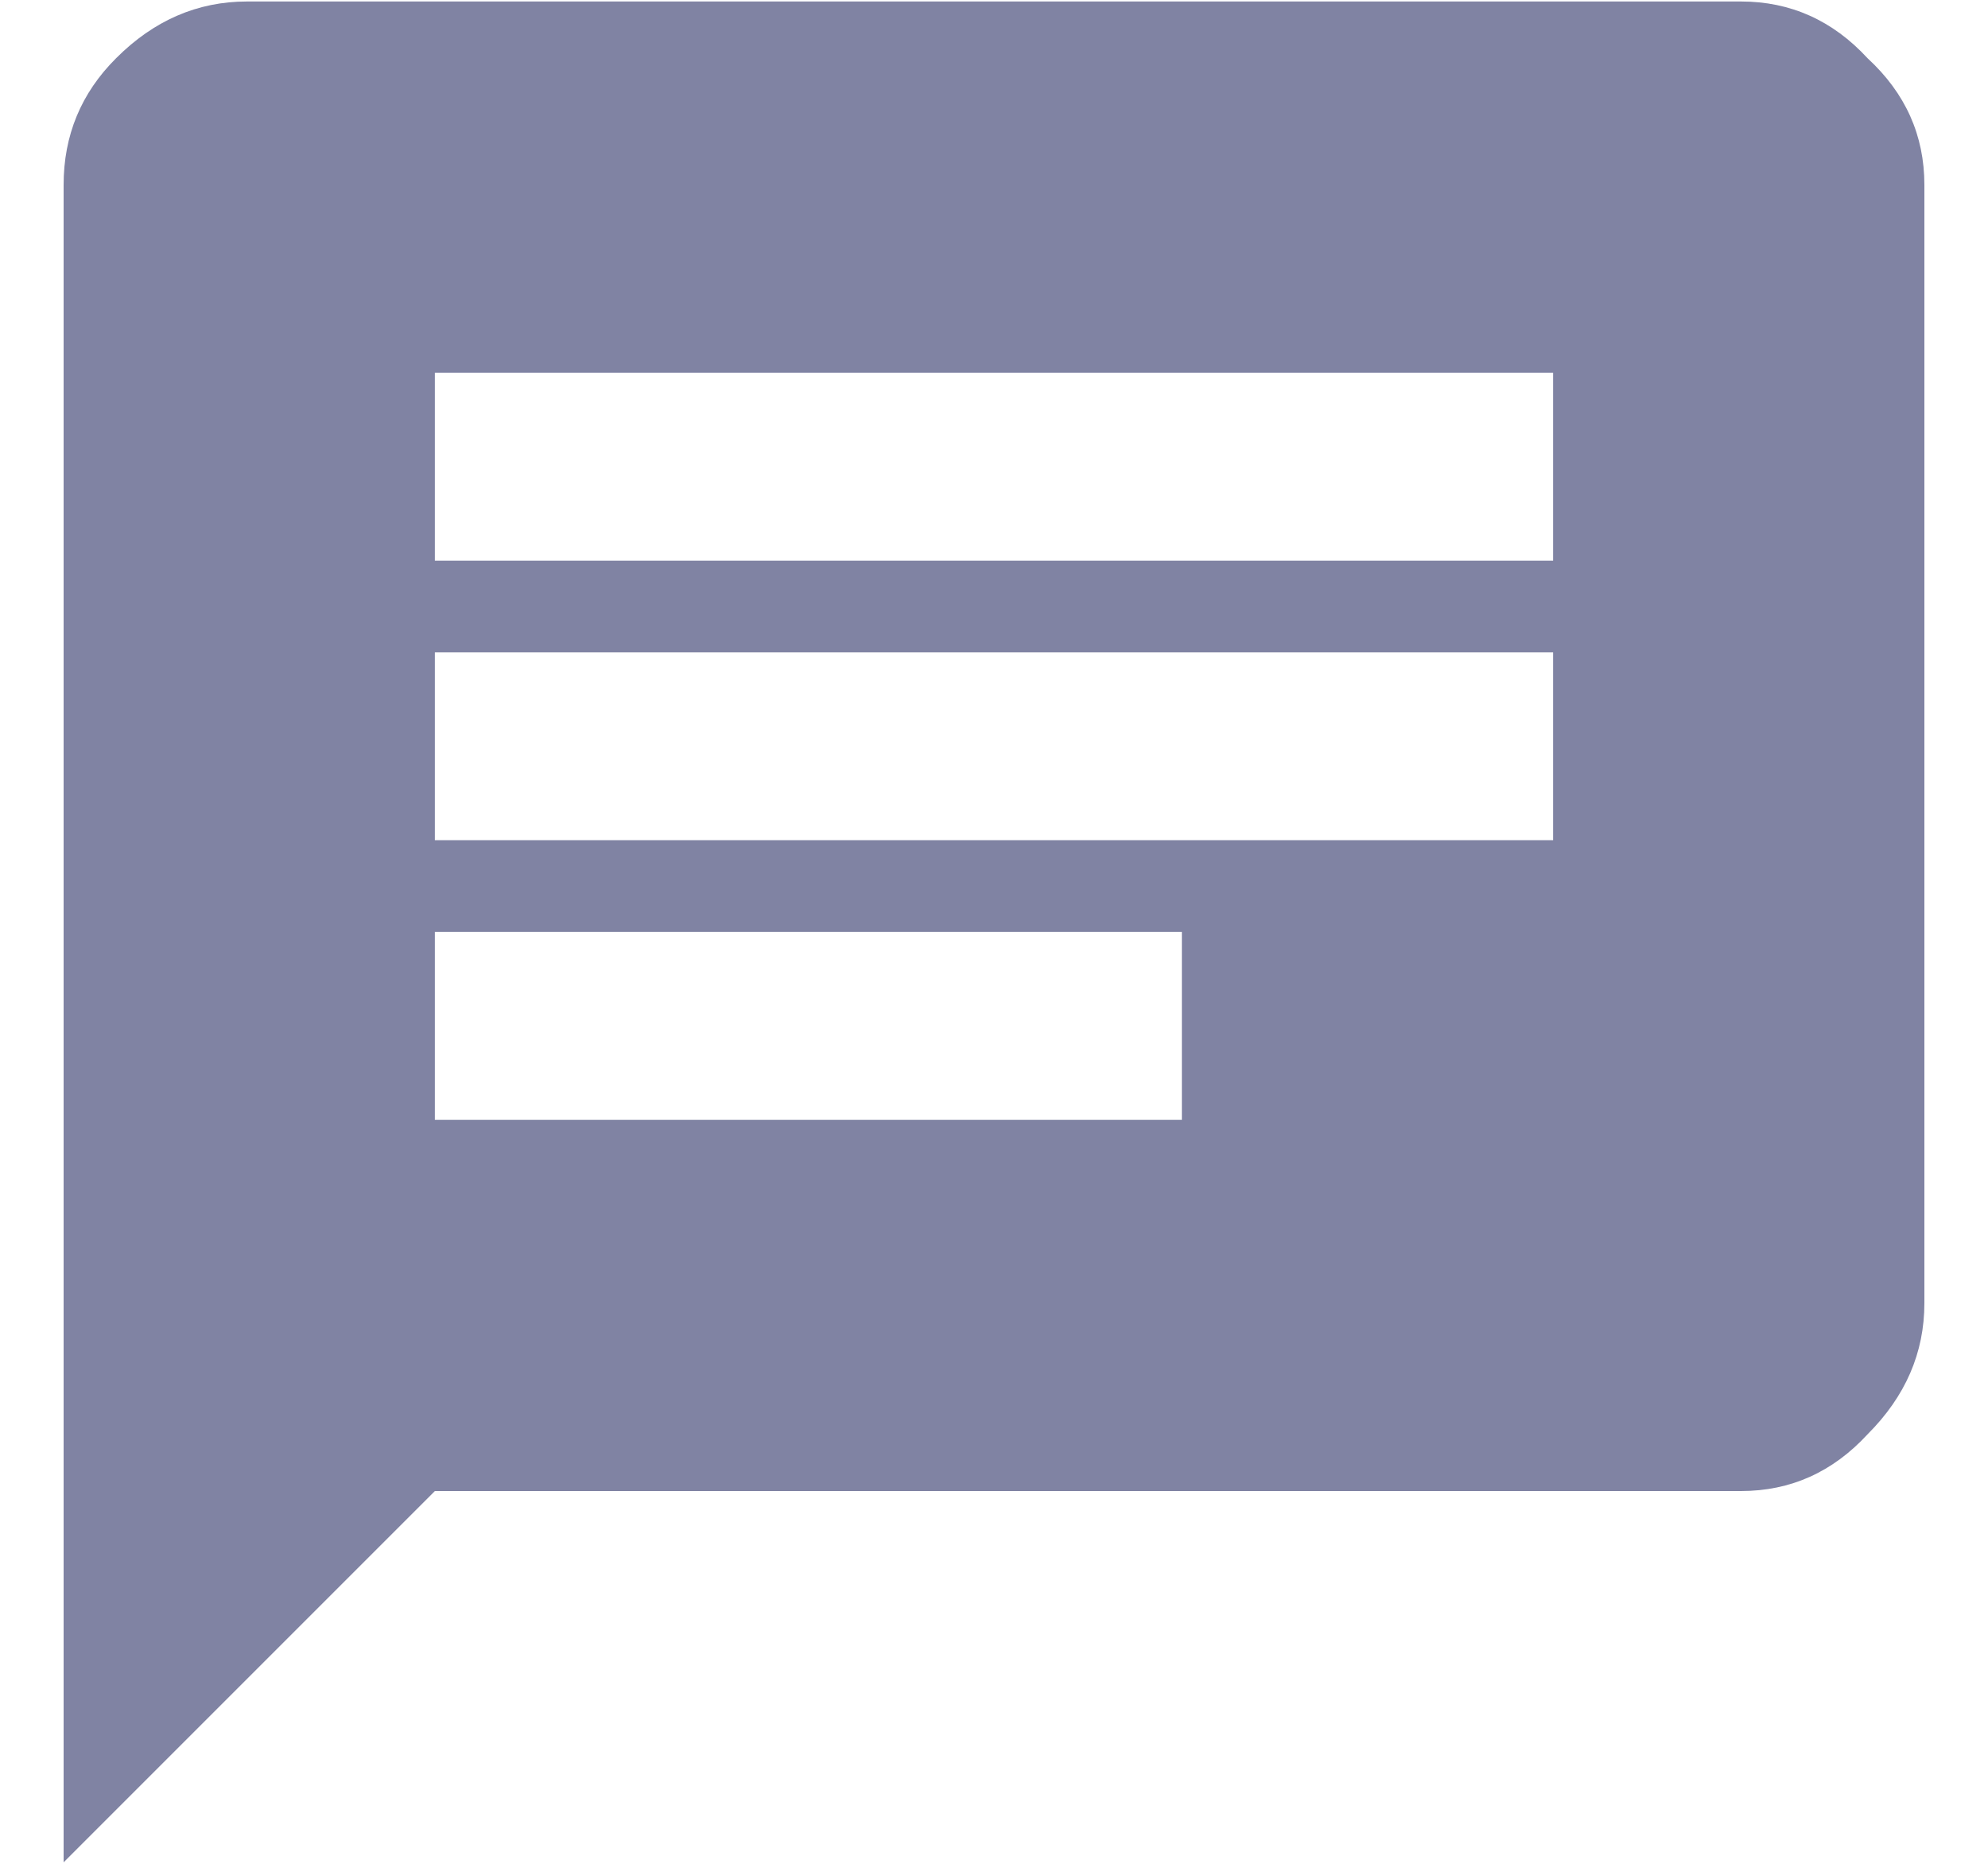 <svg width="16" height="15" viewBox="0 0 16 15" fill="none" xmlns="http://www.w3.org/2000/svg">
<path d="M12.5 4.512V3H3.5V4.512H12.5ZM9.512 9.012V7.5H3.5V9.012H9.512ZM3.5 5.25V6.762H12.5V5.25H3.5ZM14.012 0.012C14.41 0.012 14.75 0.164 15.031 0.469C15.336 0.75 15.488 1.09 15.488 1.488V10.488C15.488 10.887 15.336 11.238 15.031 11.543C14.75 11.848 14.41 12 14.012 12H3.5L0.512 14.988V1.488C0.512 1.09 0.652 0.75 0.934 0.469C1.238 0.164 1.59 0.012 1.988 0.012H14.012Z" fill="#8083A3"/>
</svg>
